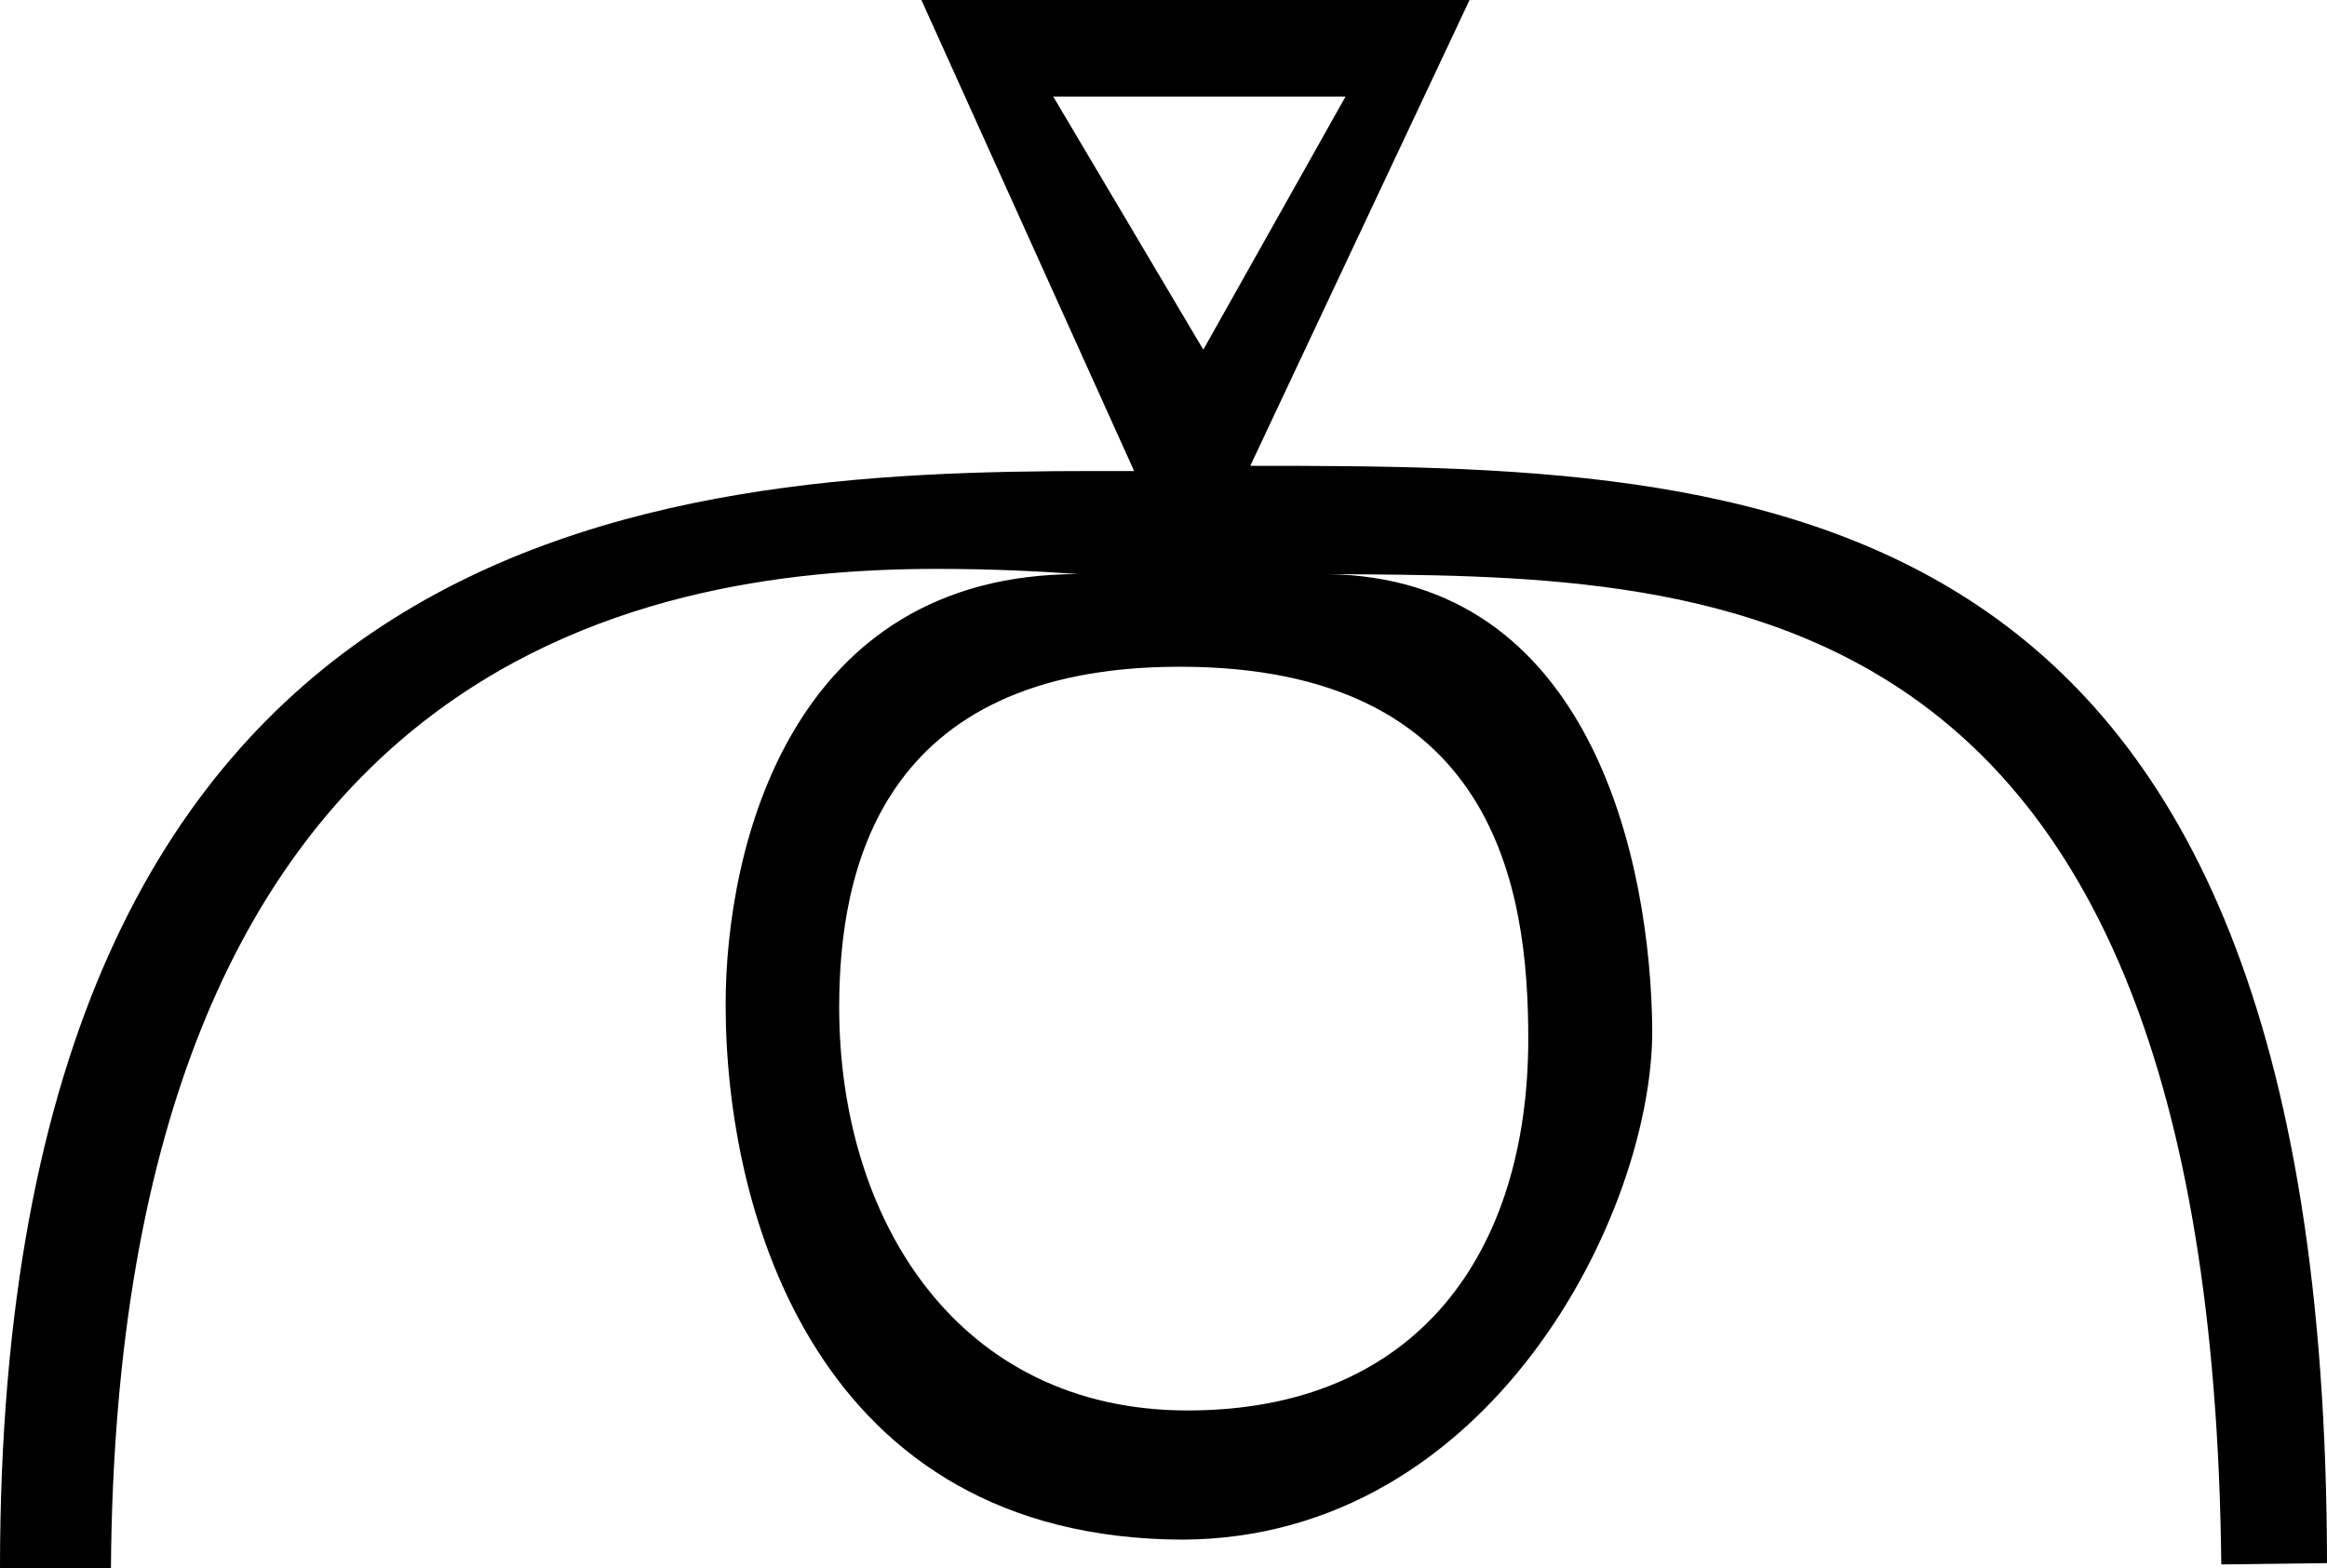 <?xml version='1.0' encoding ='UTF-8' standalone='no'?>
<svg width='17.83' height='12.02' xmlns='http://www.w3.org/2000/svg' xmlns:xlink='http://www.w3.org/1999/xlink'  version='1.1' >
<path style='fill:black; stroke:none' d=' M 10.31 0.74  L 9.22 2.68  L 8.07 0.74  Z  M 10.16 4.4  C 10.16 4.4 10.16 4.4 10.16 4.4  L 10.16 4.4  C 10.16 4.4 10.16 4.4 10.16 4.4  Z  M 9.04 5.11  C 11.46 5.11 11.71 6.81 11.71 7.96  C 11.71 9.6 10.86 10.81 9.1 10.81  C 7.34 10.81 6.43 9.35 6.43 7.72  C 6.43 6.69 6.73 5.11 9.04 5.11  Z  M 7.06 0  L 8.69 3.61  C 8.59 3.61 8.49 3.61 8.39 3.61  C 5.03 3.61 0 3.96 0 12.02  L 0.85 12.02  C 0.9 5.06 4.91 4.36 7.18 4.36  C 7.62 4.36 7.99 4.38 8.26 4.4  C 6.06 4.4 5.56 6.49 5.56 7.7  C 5.56 9.3 6.26 11.79 9.06 11.8  C 11.42 11.79 12.66 9.3 12.66 7.9  C 12.65 6.6 12.19 4.42 10.16 4.4  L 10.16 4.4  C 13.04 4.42 16.94 4.34 17.02 11.99  L 17.83 11.98  C 17.82 3.64 13.48 3.57 9.58 3.57  L 11.26 0  Z '/></svg>

